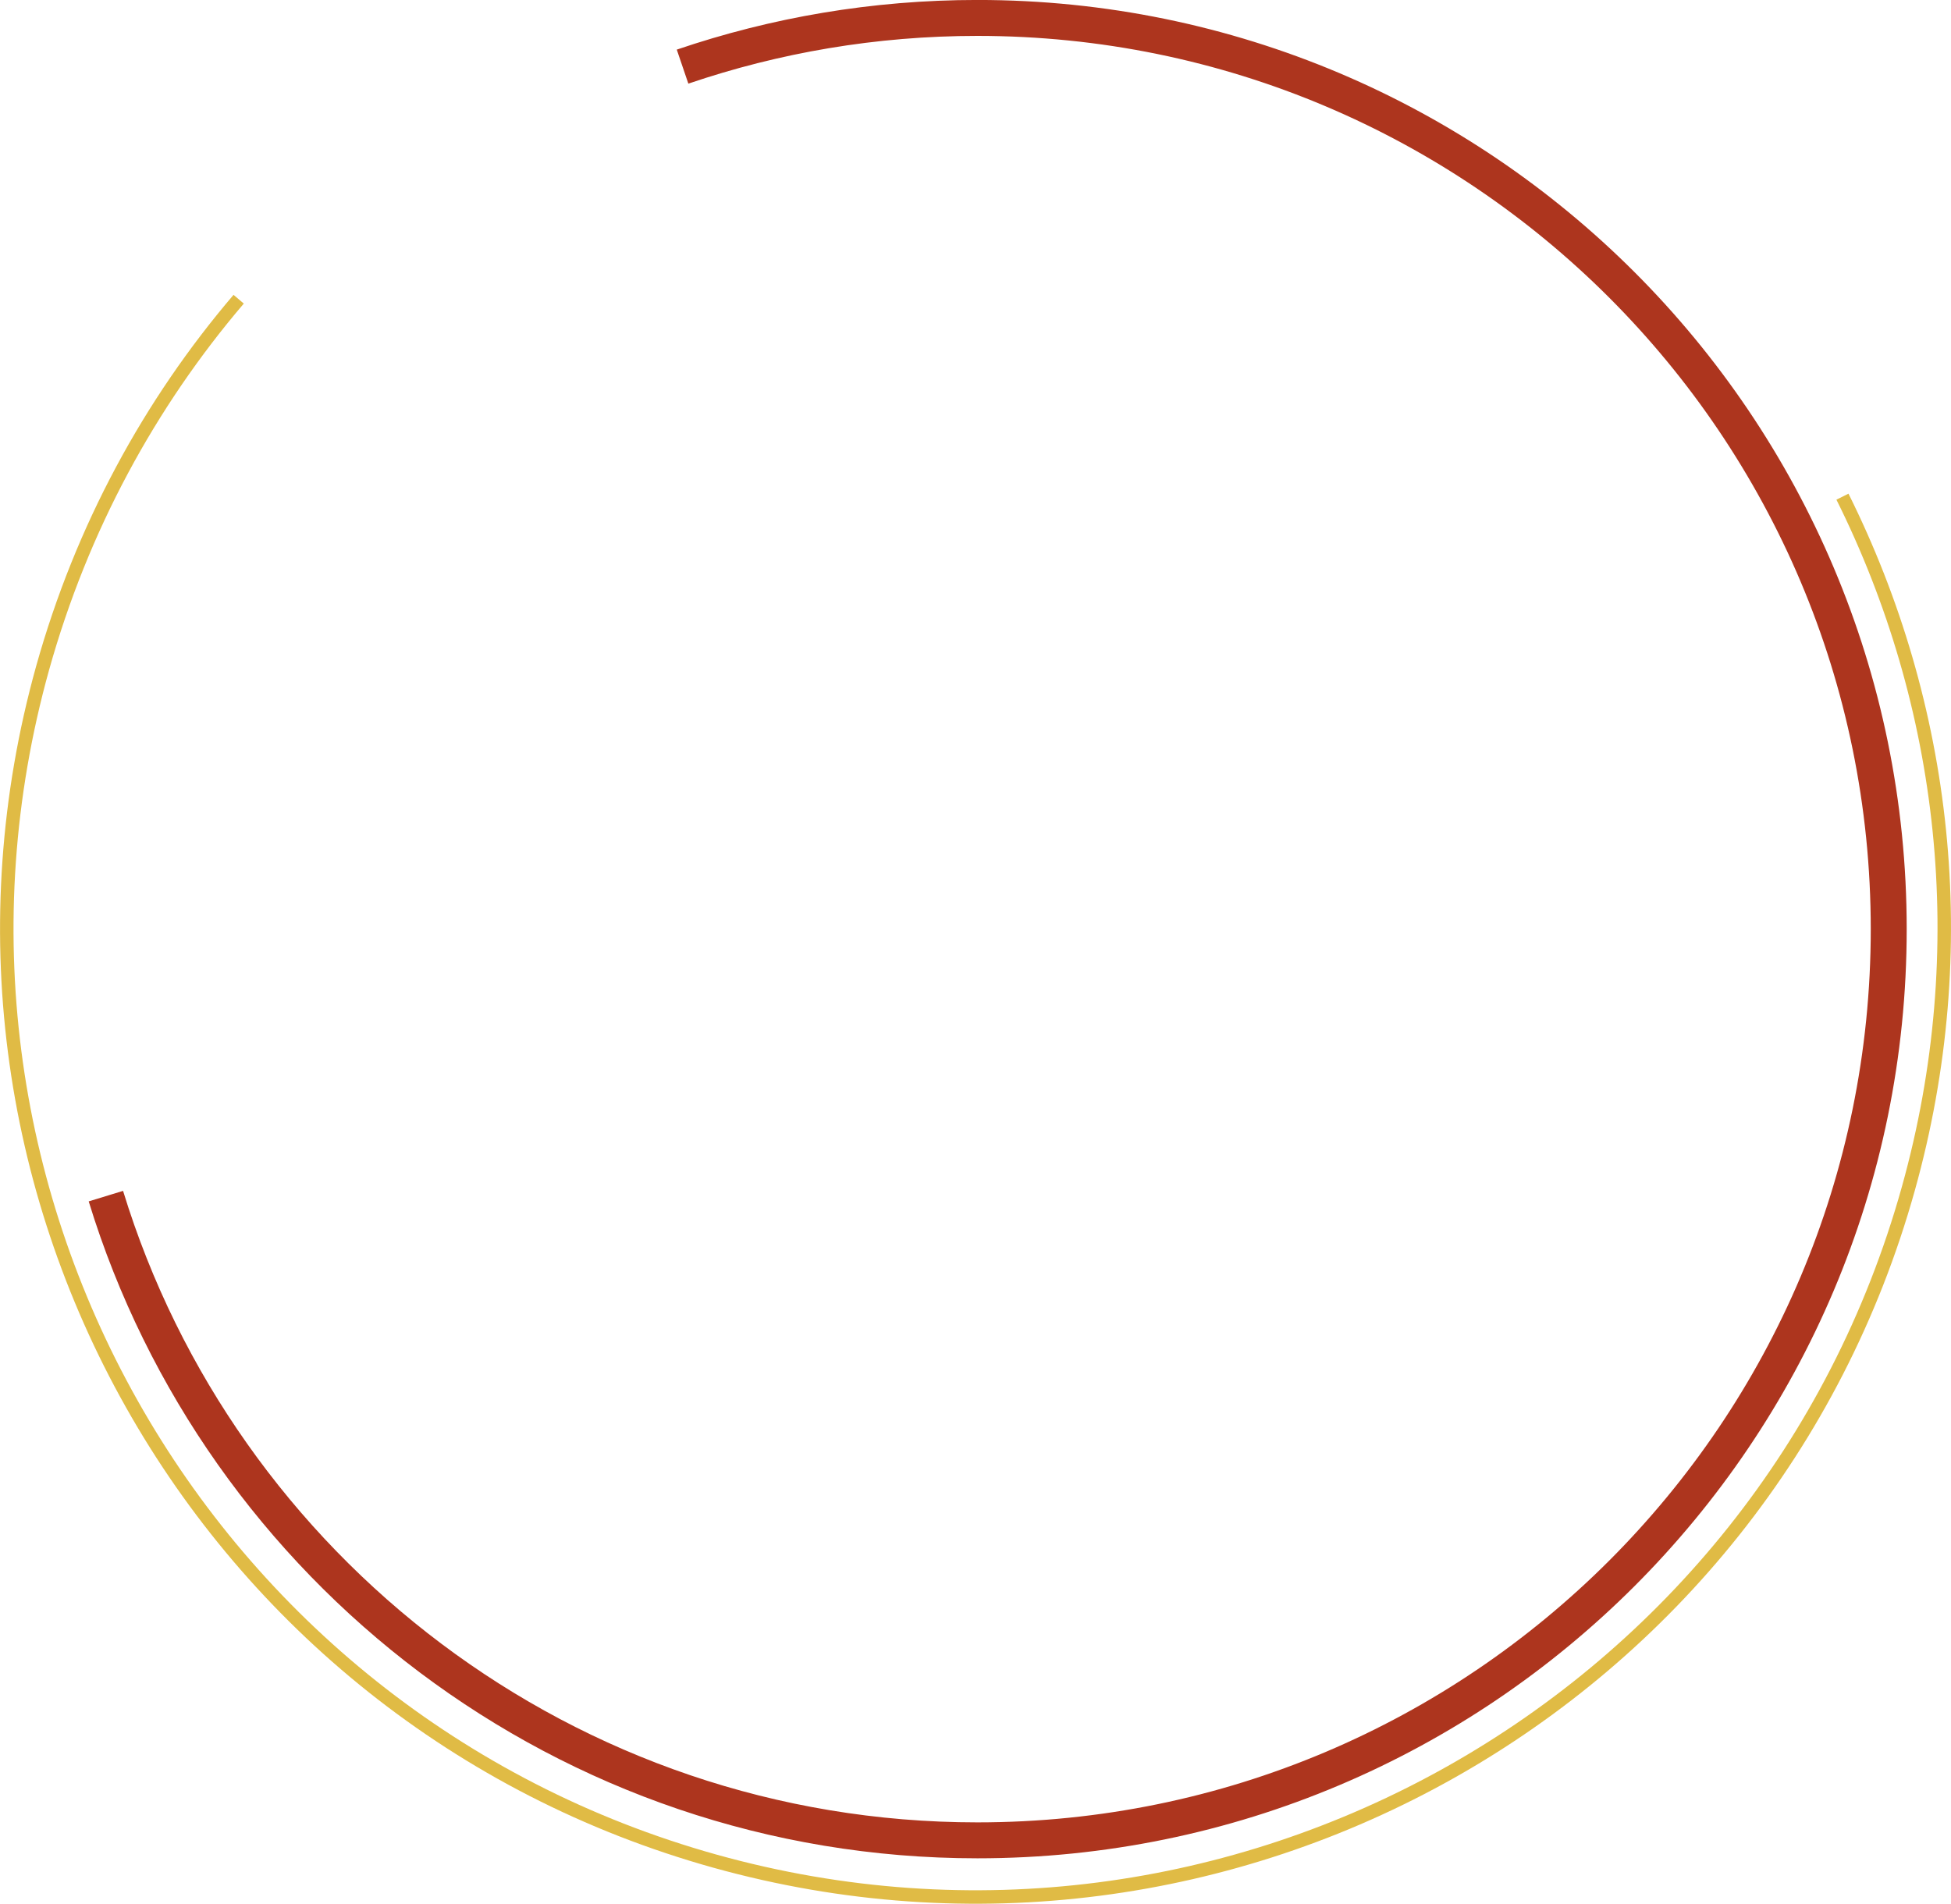 <!-- Generator: Adobe Illustrator 18.1.1, SVG Export Plug-In  -->
<svg version="1.1"
	 xmlns="http://www.w3.org/2000/svg" xmlns:xlink="http://www.w3.org/1999/xlink" xmlns:a="http://ns.adobe.com/AdobeSVGViewerExtensions/3.0/"
	 x="0px" y="0px" width="805.2px" height="785.8px" viewBox="0 0 805.2 785.8" enable-background="new 0 0 805.2 785.8"
	 xml:space="preserve">
<defs>
</defs>
<path fill="none" stroke="#AD351E" stroke-width="14.832" stroke-miterlimit="10" d="M281.7,27.5c38.2-13,79.1-20.1,121.7-20.1
	c207.7,0,376.1,168.4,376.1,376.1c0,207.7-168.4,376.1-376.1,376.1c-169.4,0-312.6-112-359.7-265.9"/>
<path fill="none" stroke="#E0BB45" stroke-width="5.562" stroke-miterlimit="10" d="M760.4,205c42.6,85.5,54.9,186.4,27.2,285.6
	c-59.3,212.6-279.8,336.9-492.5,277.6C82.5,708.9-41.7,488.4,17.6,275.7c16.2-57.9,44.3-109.3,80.9-152.2"/>
</svg>
